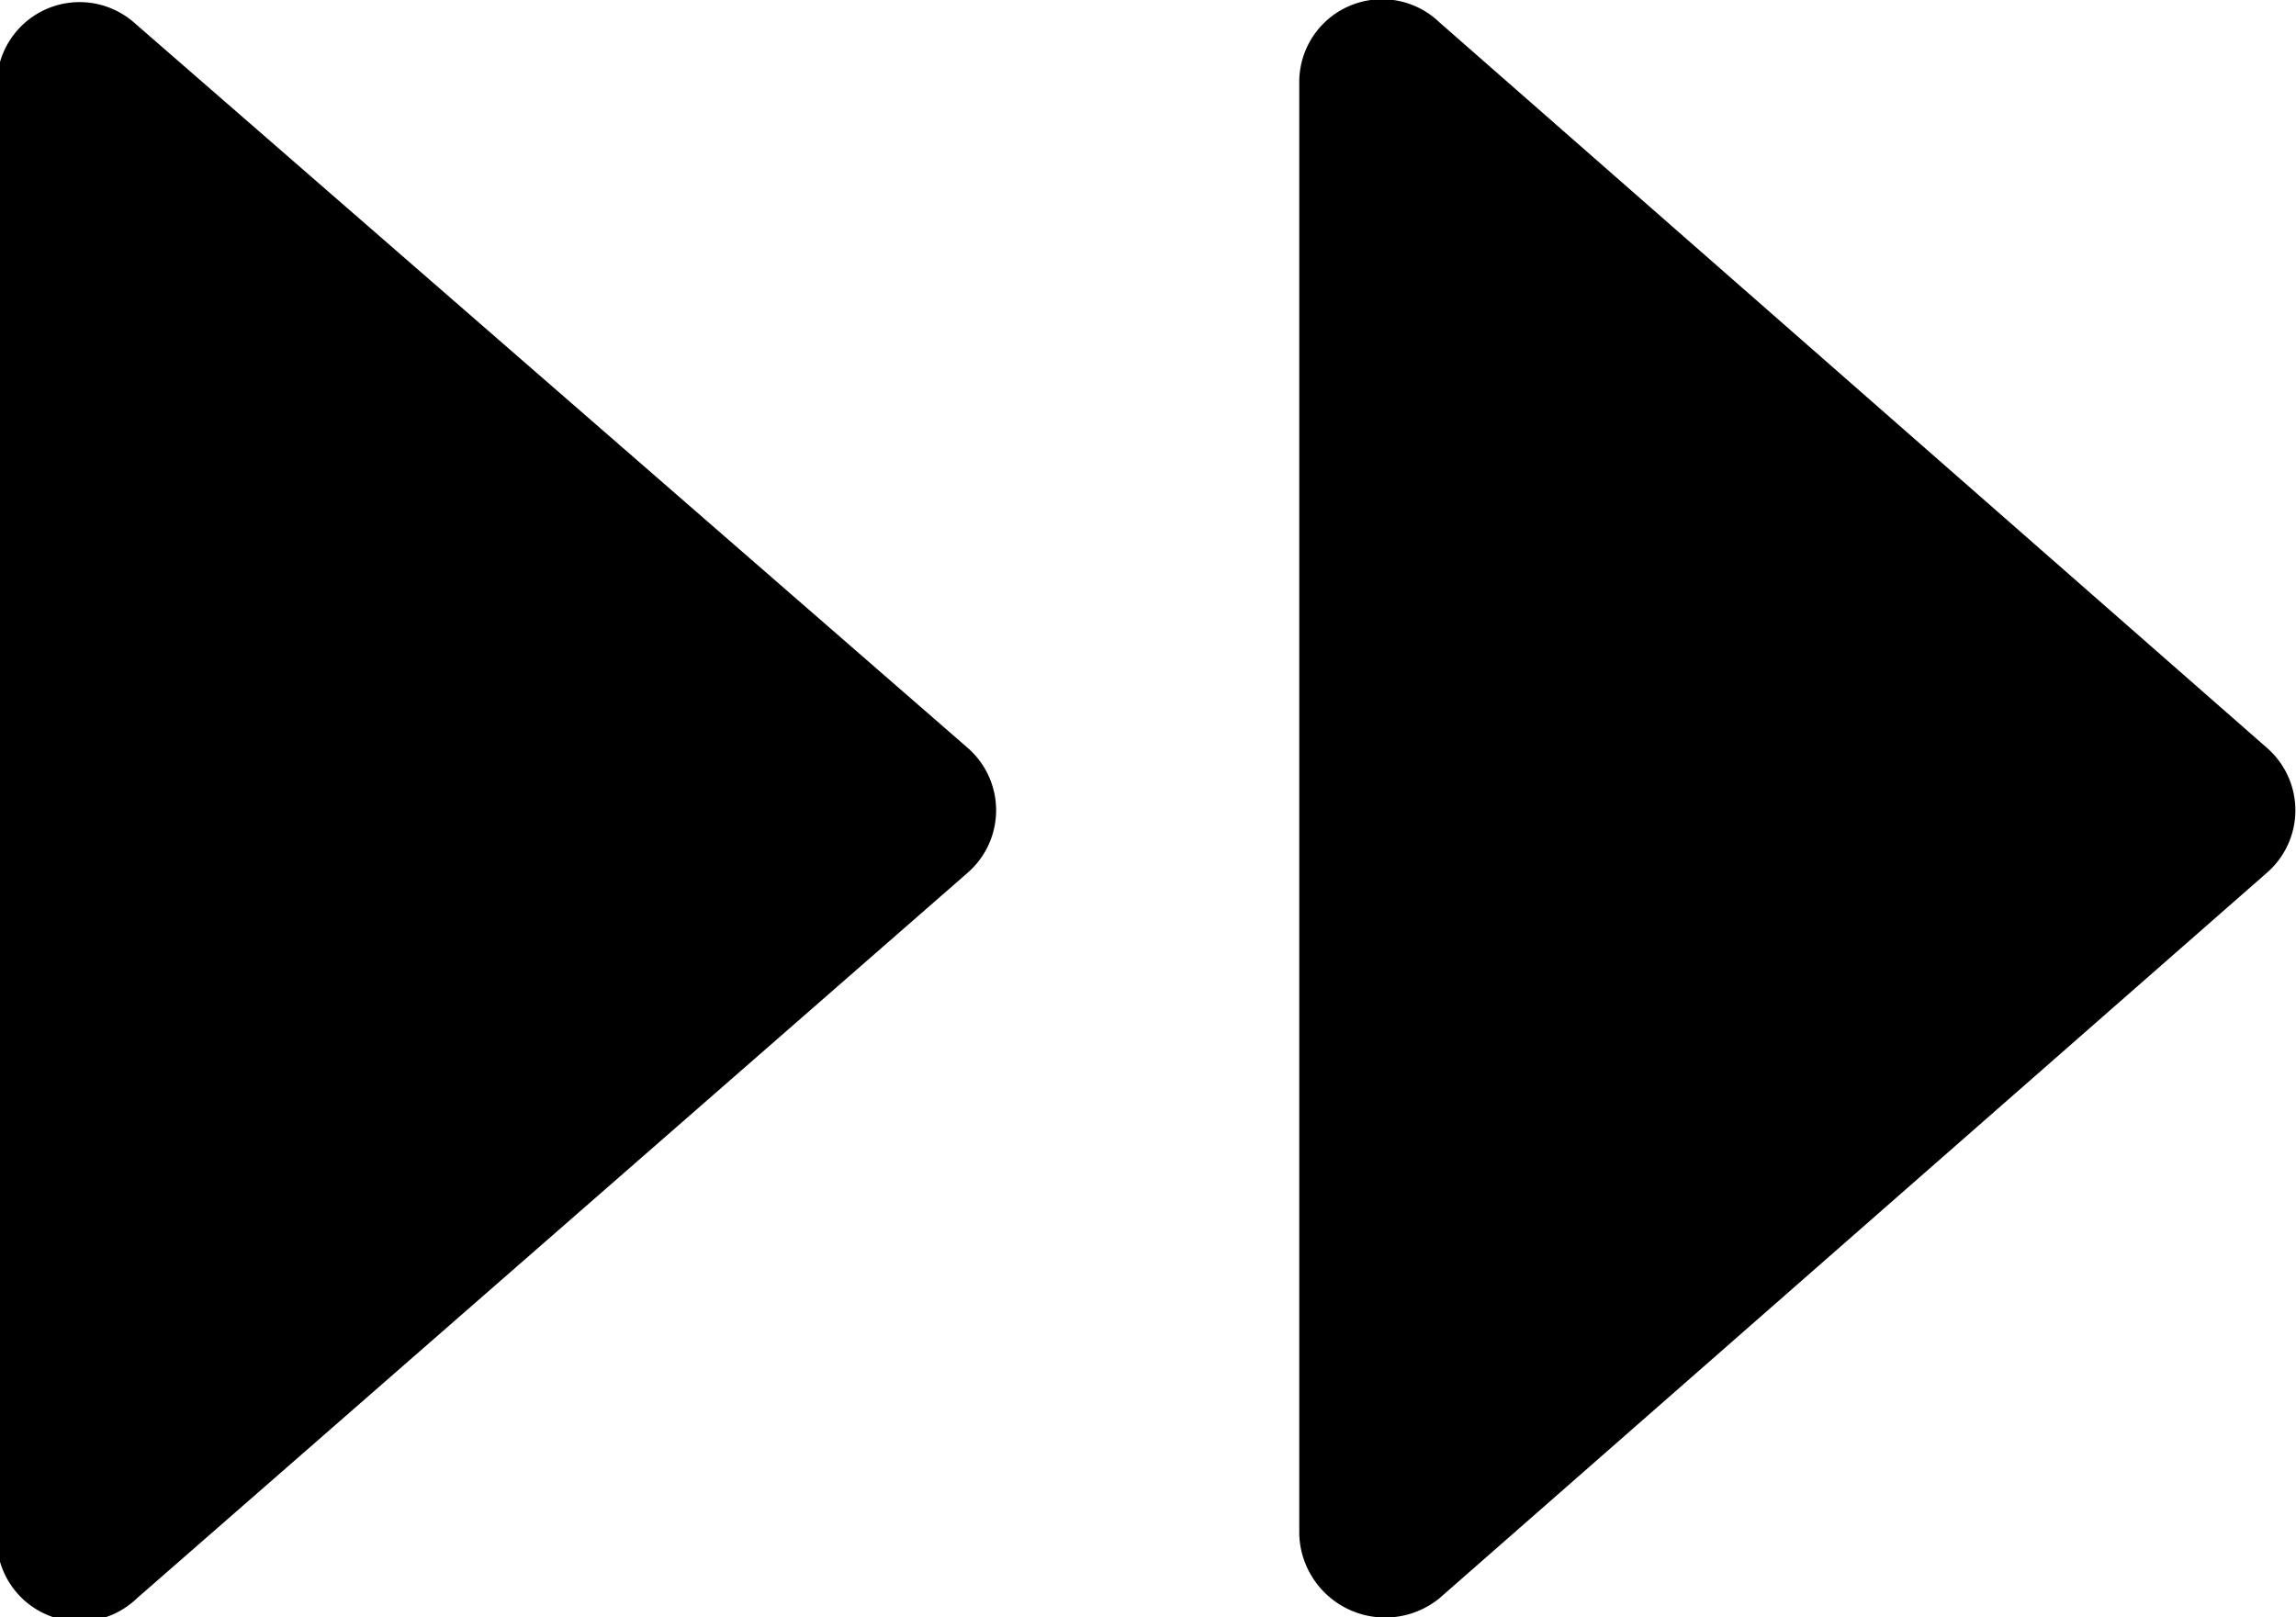 <svg id="Layer_1" data-name="Layer 1" xmlns="http://www.w3.org/2000/svg" viewBox="0 0 7.21 5.08"><path d="M0,1.51a.26.26,0,0,1,.43-.19L3.05,3.6a.26.26,0,0,1,0,.39L.44,6.27A.26.26,0,0,1,0,6.07Z" transform="translate(-0.01 -1.25)"/><path d="M4.09,1.51a.26.26,0,0,1,.44-.19L7.13,3.6a.26.26,0,0,1,0,.39L4.53,6.27a.27.27,0,0,1-.44-.2Z" transform="translate(-0.01 -1.25)"/></svg>